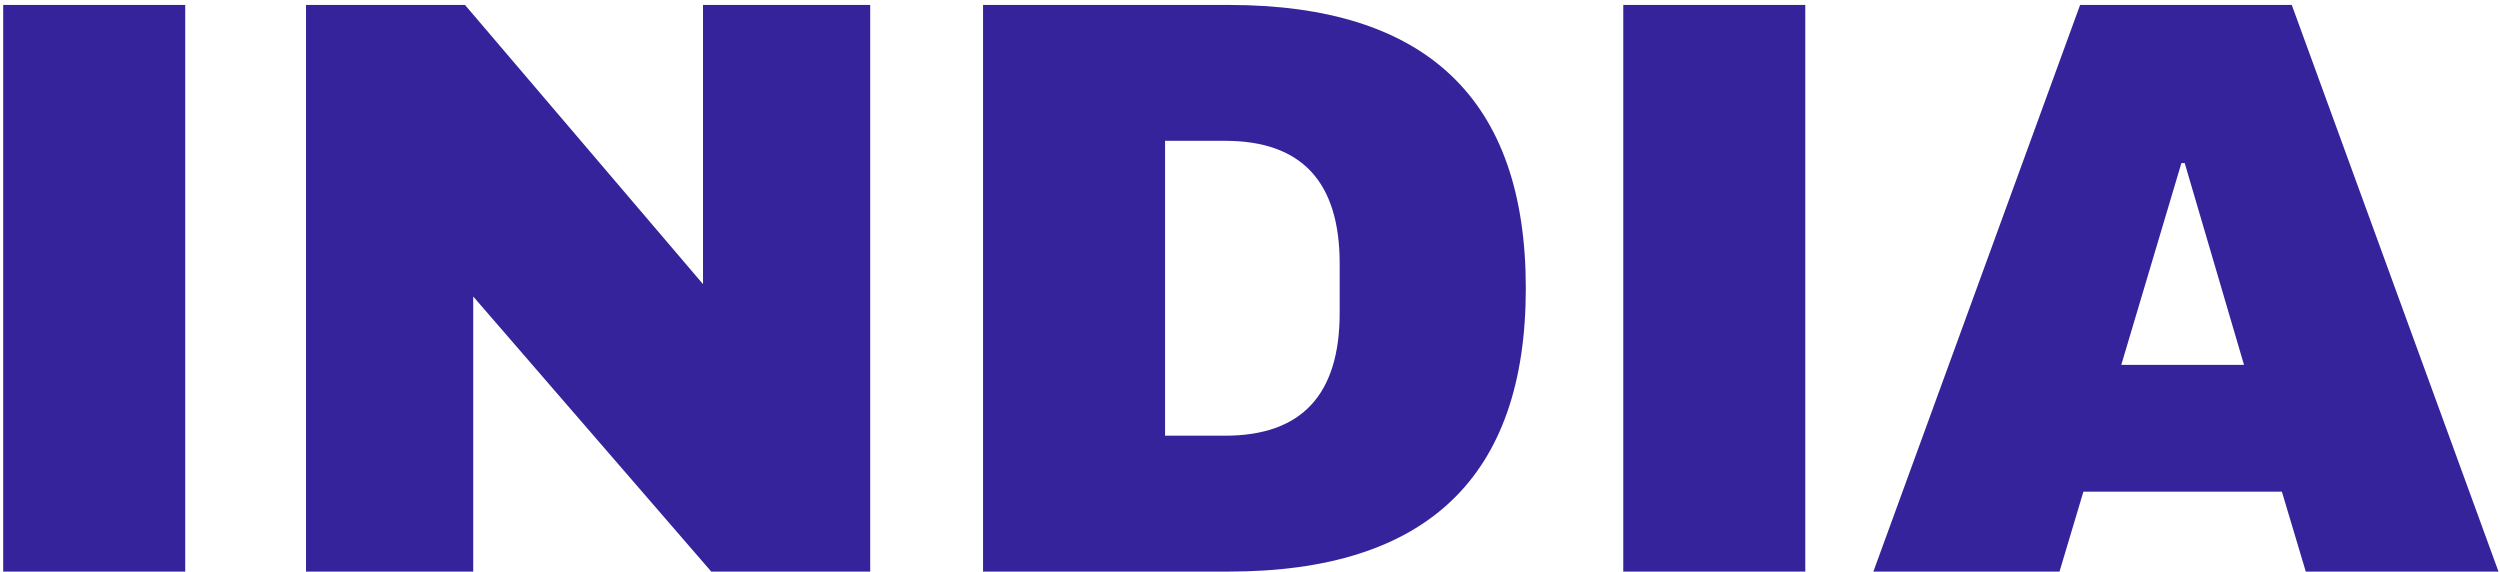 <svg width="468" height="107" viewBox="0 0 468 107" fill="none" xmlns="http://www.w3.org/2000/svg">
<path d="M229.972 0.923C267.079 0.923 285.632 18.602 285.632 53.962C285.632 89.32 267.079 107 229.972 107H184.026V0.923H229.972ZM218.1 81.56H229.355C243.643 81.56 250.787 73.902 250.787 58.587V49.336C250.787 34.021 243.643 26.363 229.355 26.363H218.1V81.56Z" fill="#35239C"/>
<path d="M0.599 107V0.923H34.673V107H0.599ZM133.145 107L88.586 55.503V107H57.287V0.923H87.044L131.603 53.191V0.923H162.902V107H133.145ZM303.875 107V0.923H337.949V107H303.875ZM431.641 107L427.17 92.044H390.012L385.54 107H350.695L389.395 0.923H429.02L467.719 107H431.641ZM397.104 68.3H420.077L408.976 30.526H408.359L397.104 68.3Z" fill="#35239C"/>
</svg>
